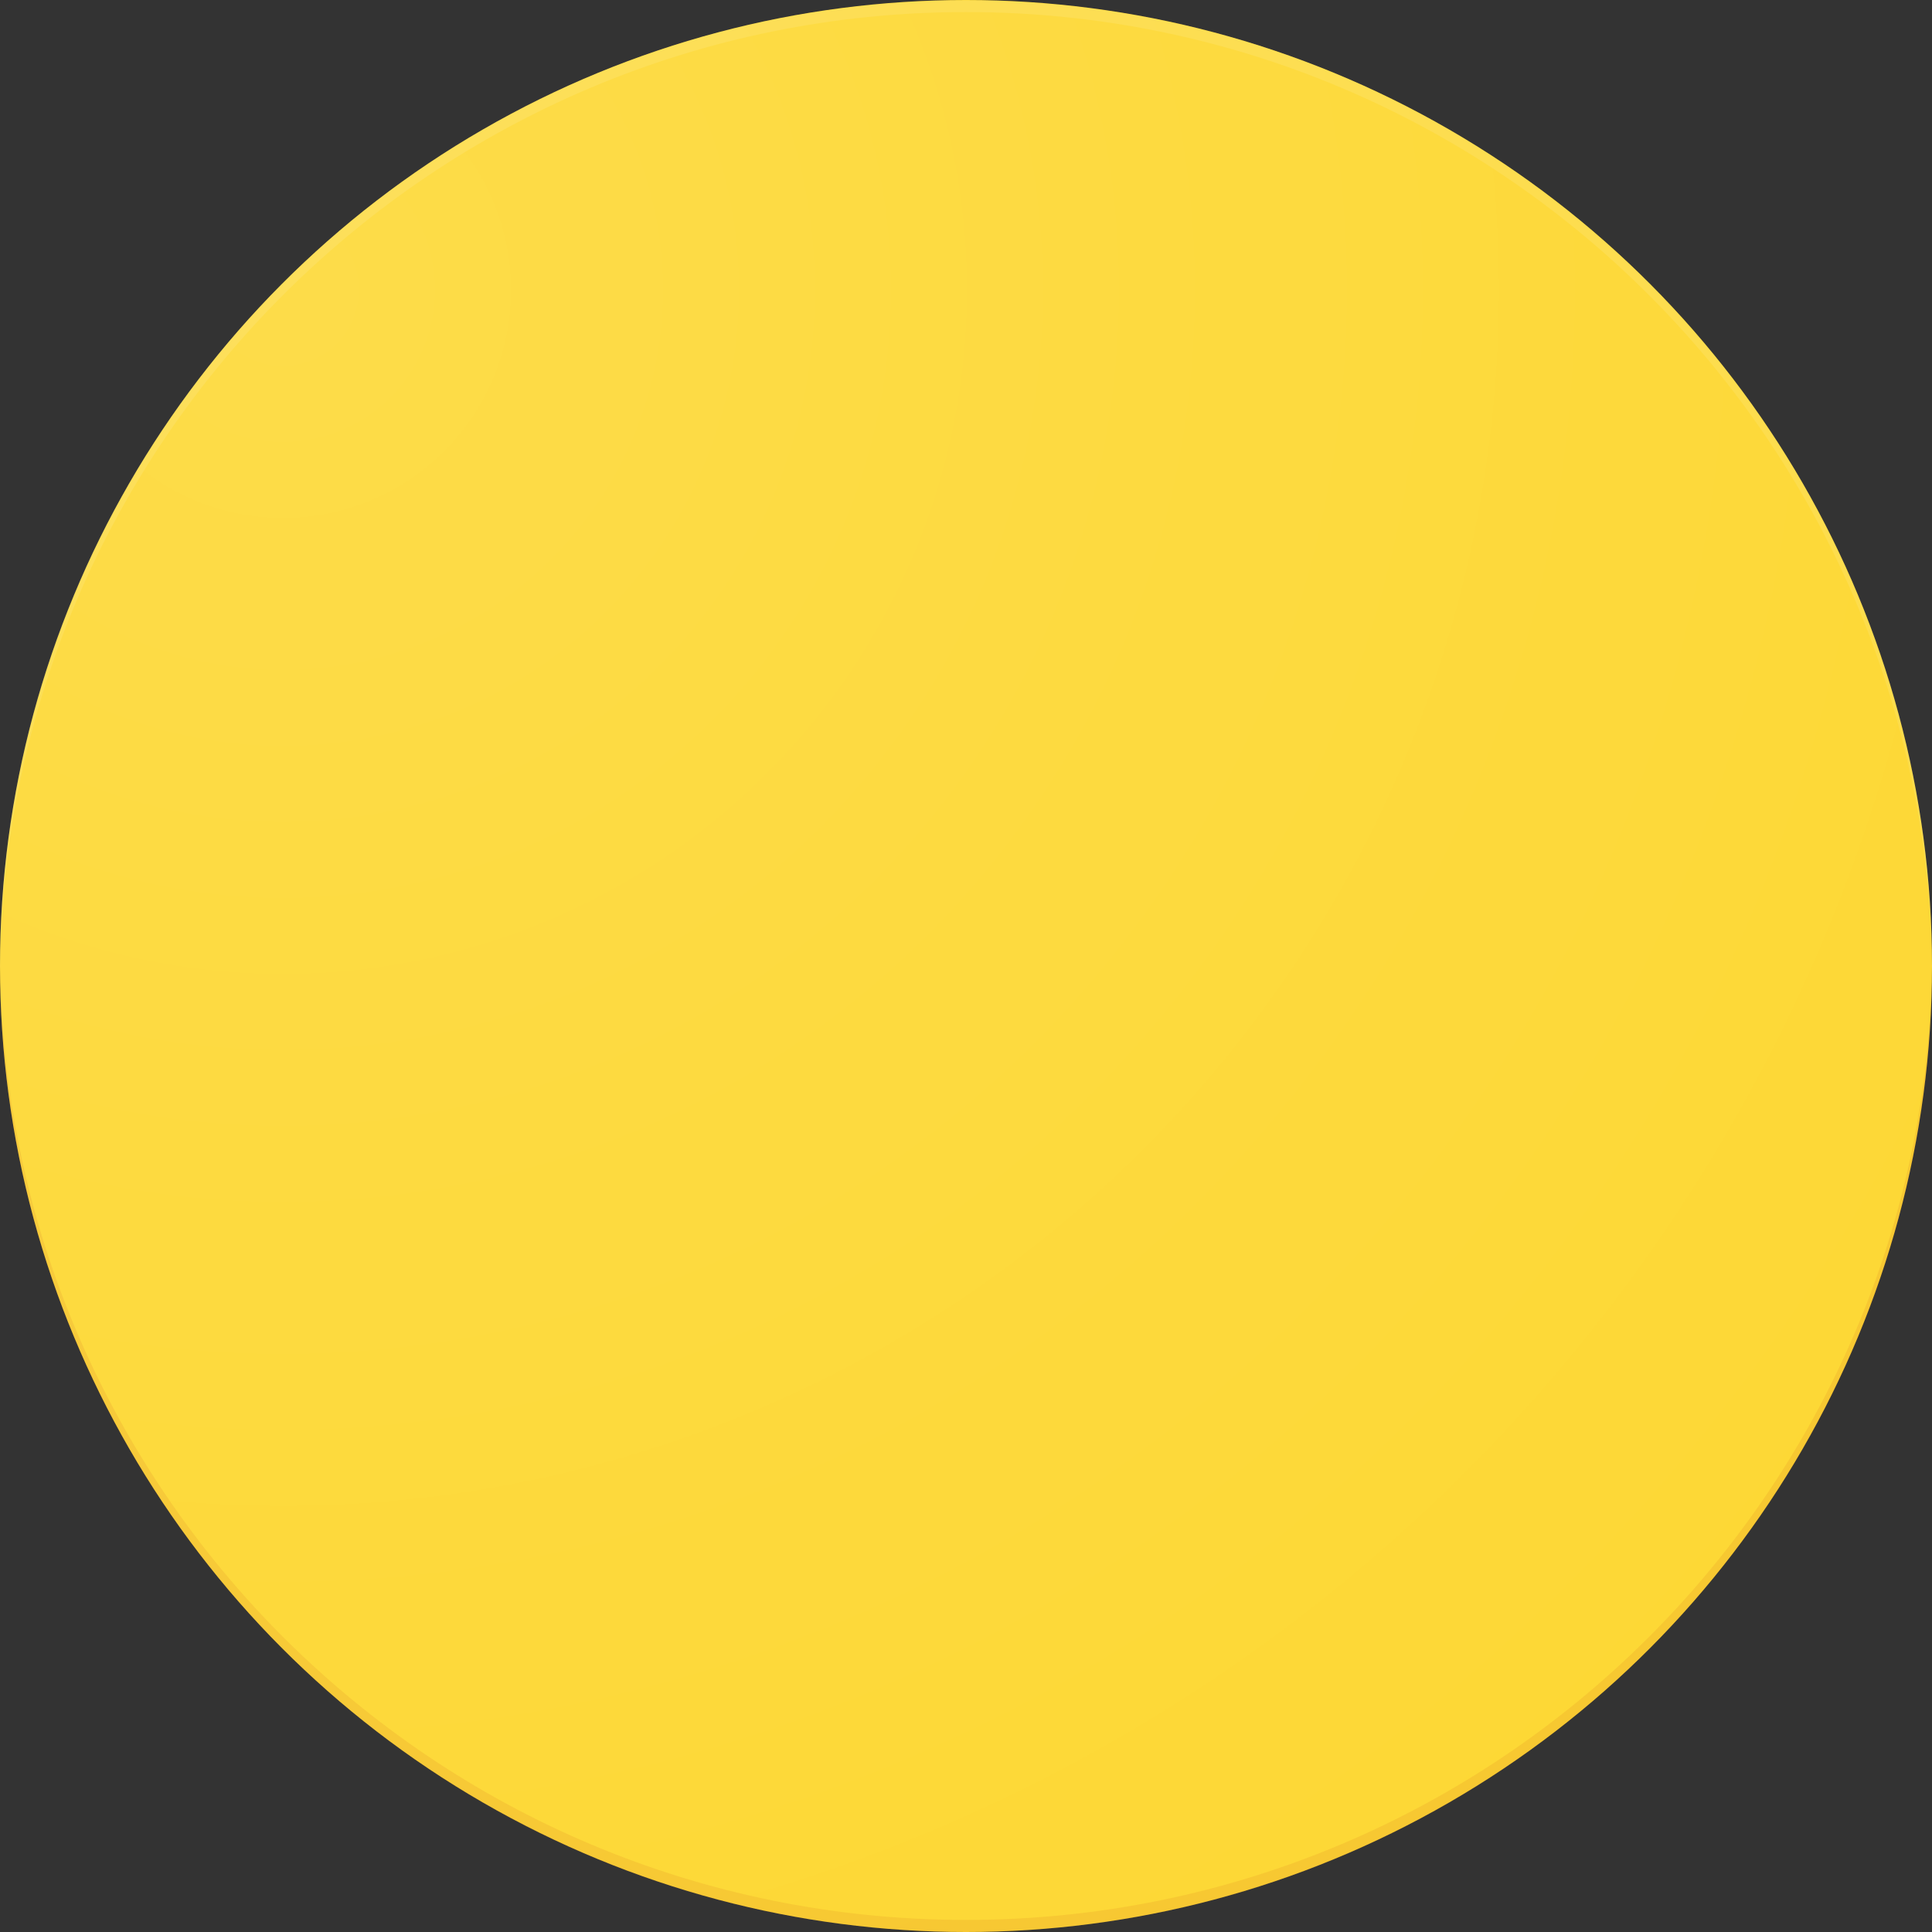 <svg width="40" height="40" xmlns="http://www.w3.org/2000/svg"><rect width="100%" height="100%" fill="#333333" stroke="none"/><defs><radialGradient cx="14.931%" cy="15.289%" fx="14.931%" fy="15.289%" r="99.486%" id="a"><stop stop-color="#FFF" stop-opacity=".1" offset="0%"/><stop stop-color="#FFF" stop-opacity="0" offset="100%"/></radialGradient></defs><g fill="none" fill-rule="evenodd"><path d="M-4-4h48v48H-4z"/><g fill-rule="nonzero"><circle fill="#FDD835" cx="20" cy="20" r="20"/><path d="M20 .25c11 0 19.93 8.89 20 19.88v-.12c0-11.05-8.95-20-20-20S0 8.95 0 20v.12C.07 9.14 9 .25 20 .25z" fill-opacity=".1" fill="#FFF"/><path d="M40 19.88c-.07 10.98-9 19.87-20 19.87S.07 30.86 0 19.88V20c0 11.05 8.95 20 20 20s20-8.95 20-20v-.12z" fill-opacity=".1" fill="#BF360C"/><circle fill="url(#a)" cx="20" cy="20" r="20"/></g></g></svg>